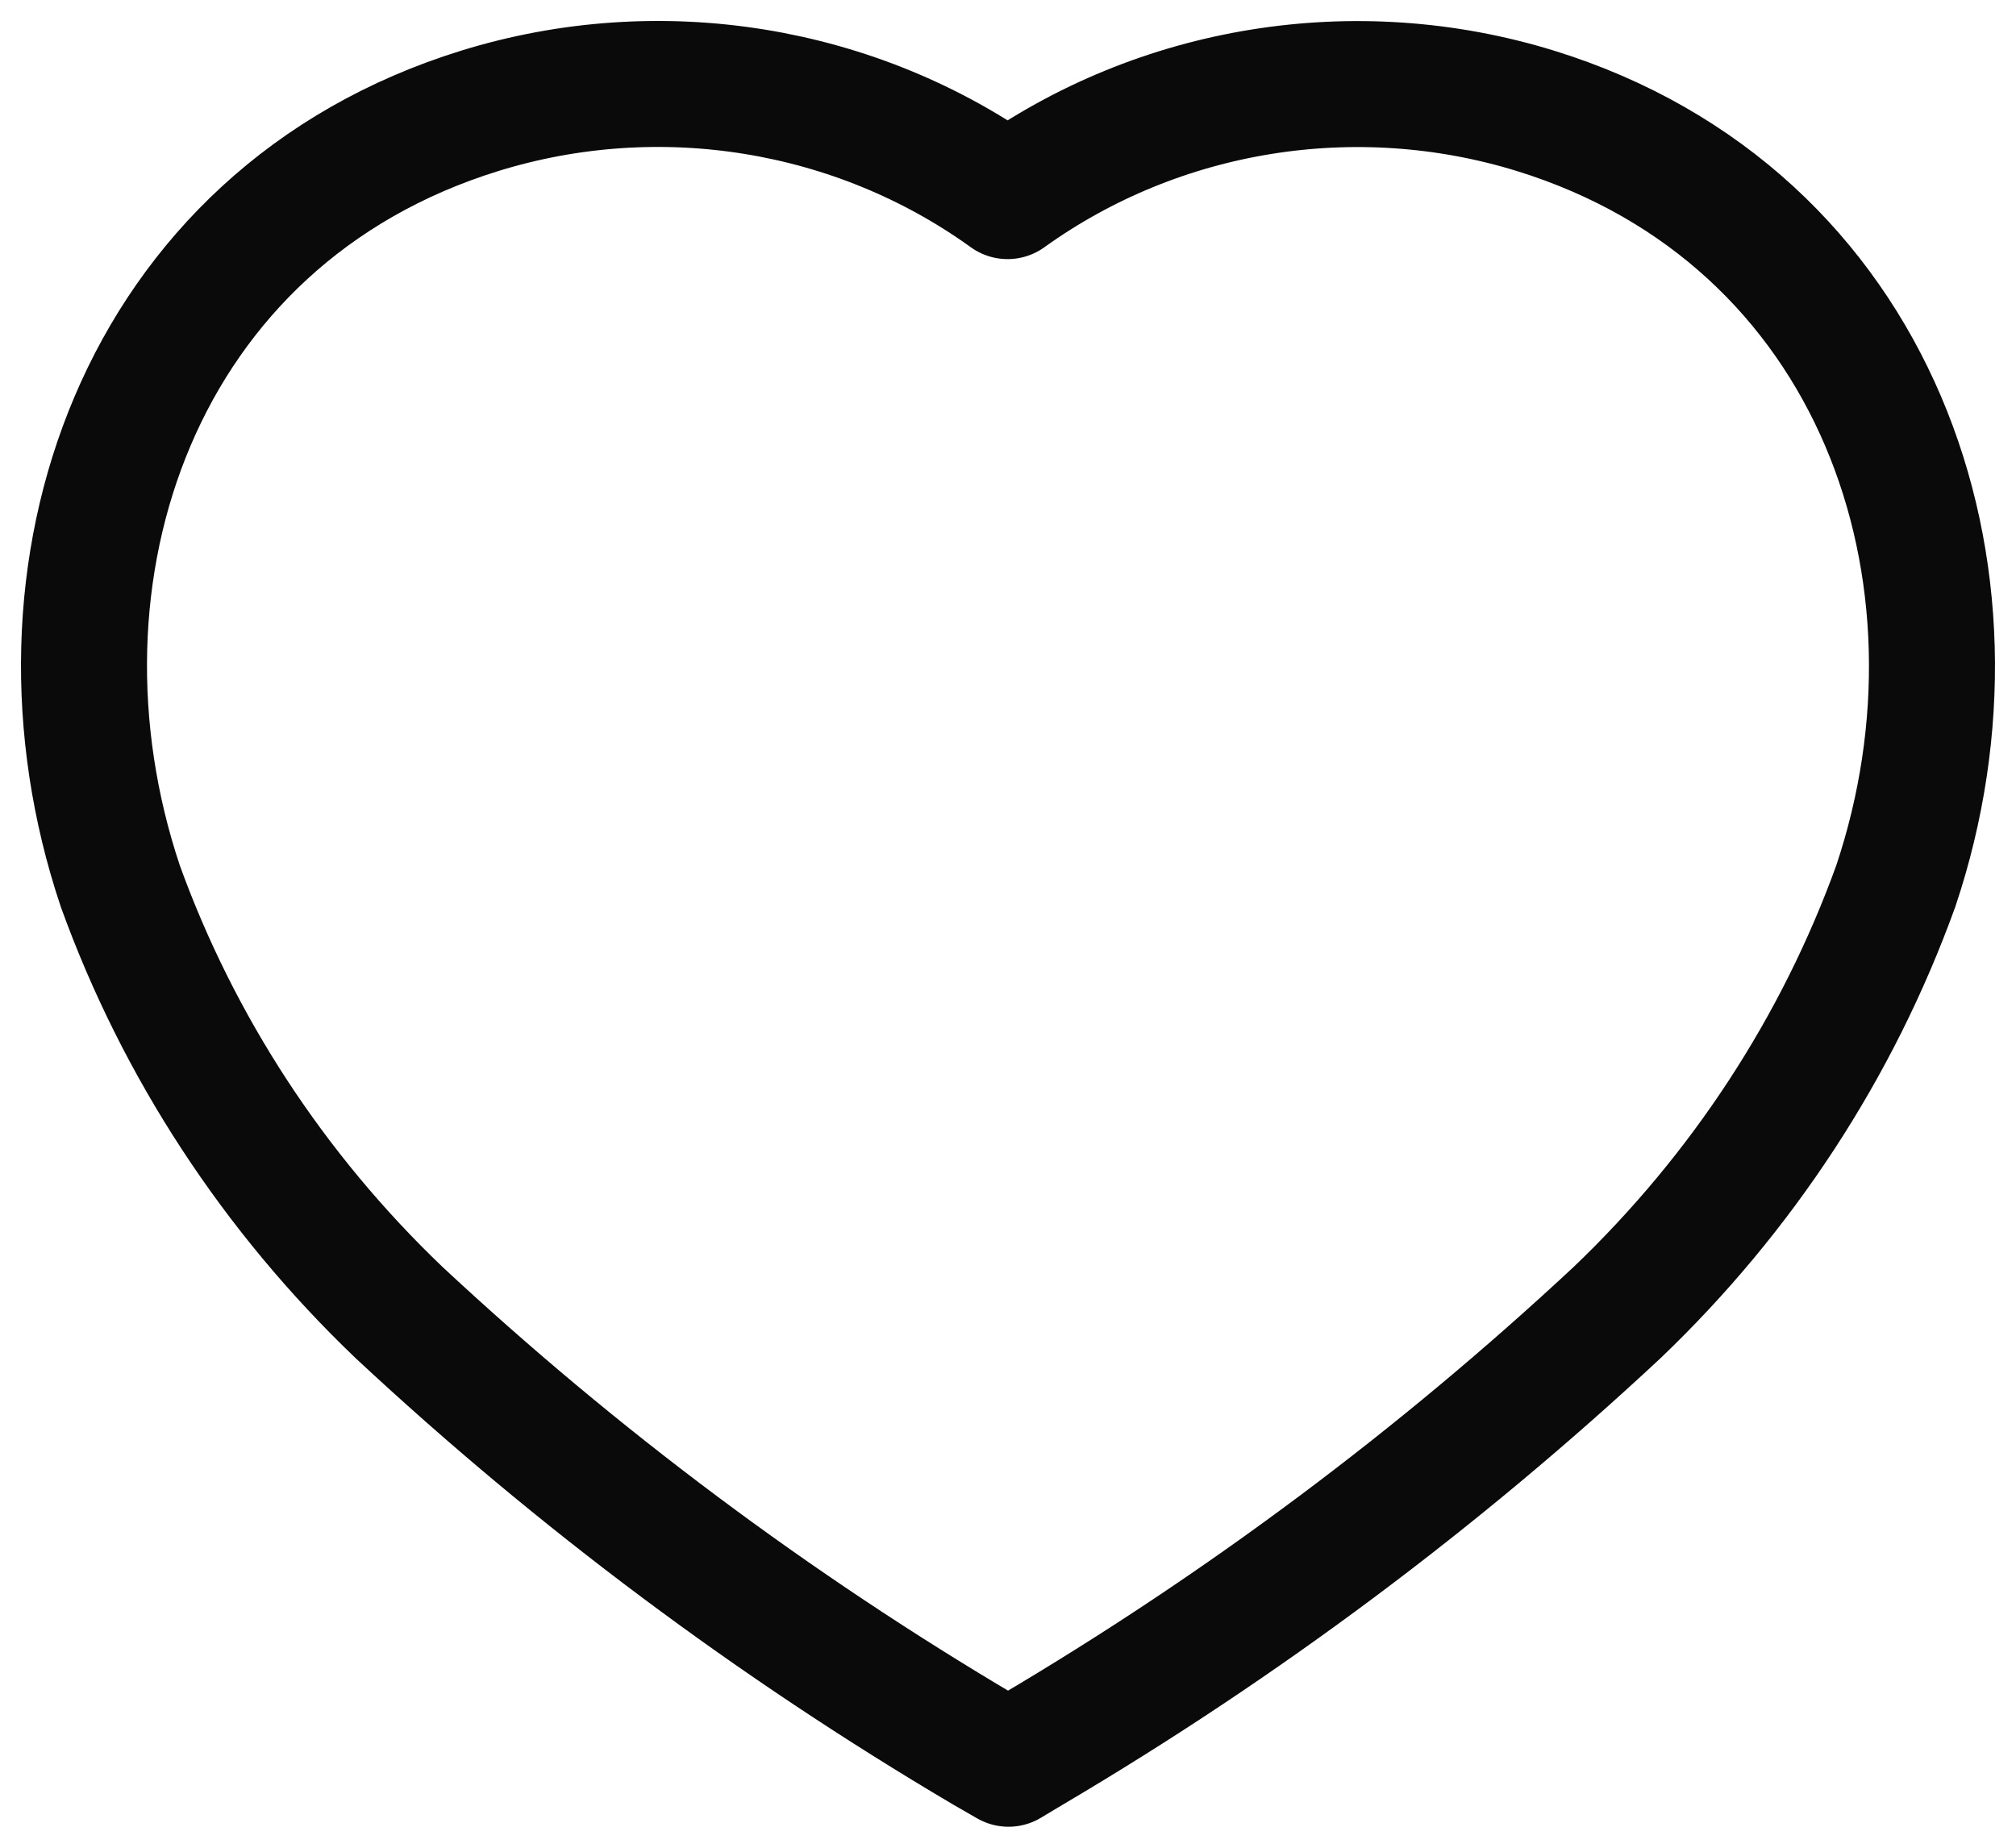 <svg width="24" height="22" viewBox="0 0 24 22"  style="cursor: pointer;" fill="none" xmlns="http://www.w3.org/2000/svg">
  <path fill-rule="evenodd" clip-rule="evenodd" d="M11.723 20.837C9.21 19.353 6.872 17.606 4.751 15.628C3.26 14.203 2.124 12.466 1.432 10.55C0.186 6.834 1.641 2.579 5.714 1.319C7.854 0.658 10.192 1.036 11.995 2.335C13.8 1.038 16.137 0.66 18.277 1.319C22.35 2.579 23.815 6.834 22.569 10.55C21.877 12.466 20.742 14.203 19.251 15.628C17.13 17.606 14.791 19.353 12.278 20.837L12.006 21L11.723 20.837Z" stroke="#0B0A0A" stroke-width="1.5" stroke-linecap="round" stroke-linejoin="round"/>
</svg>
